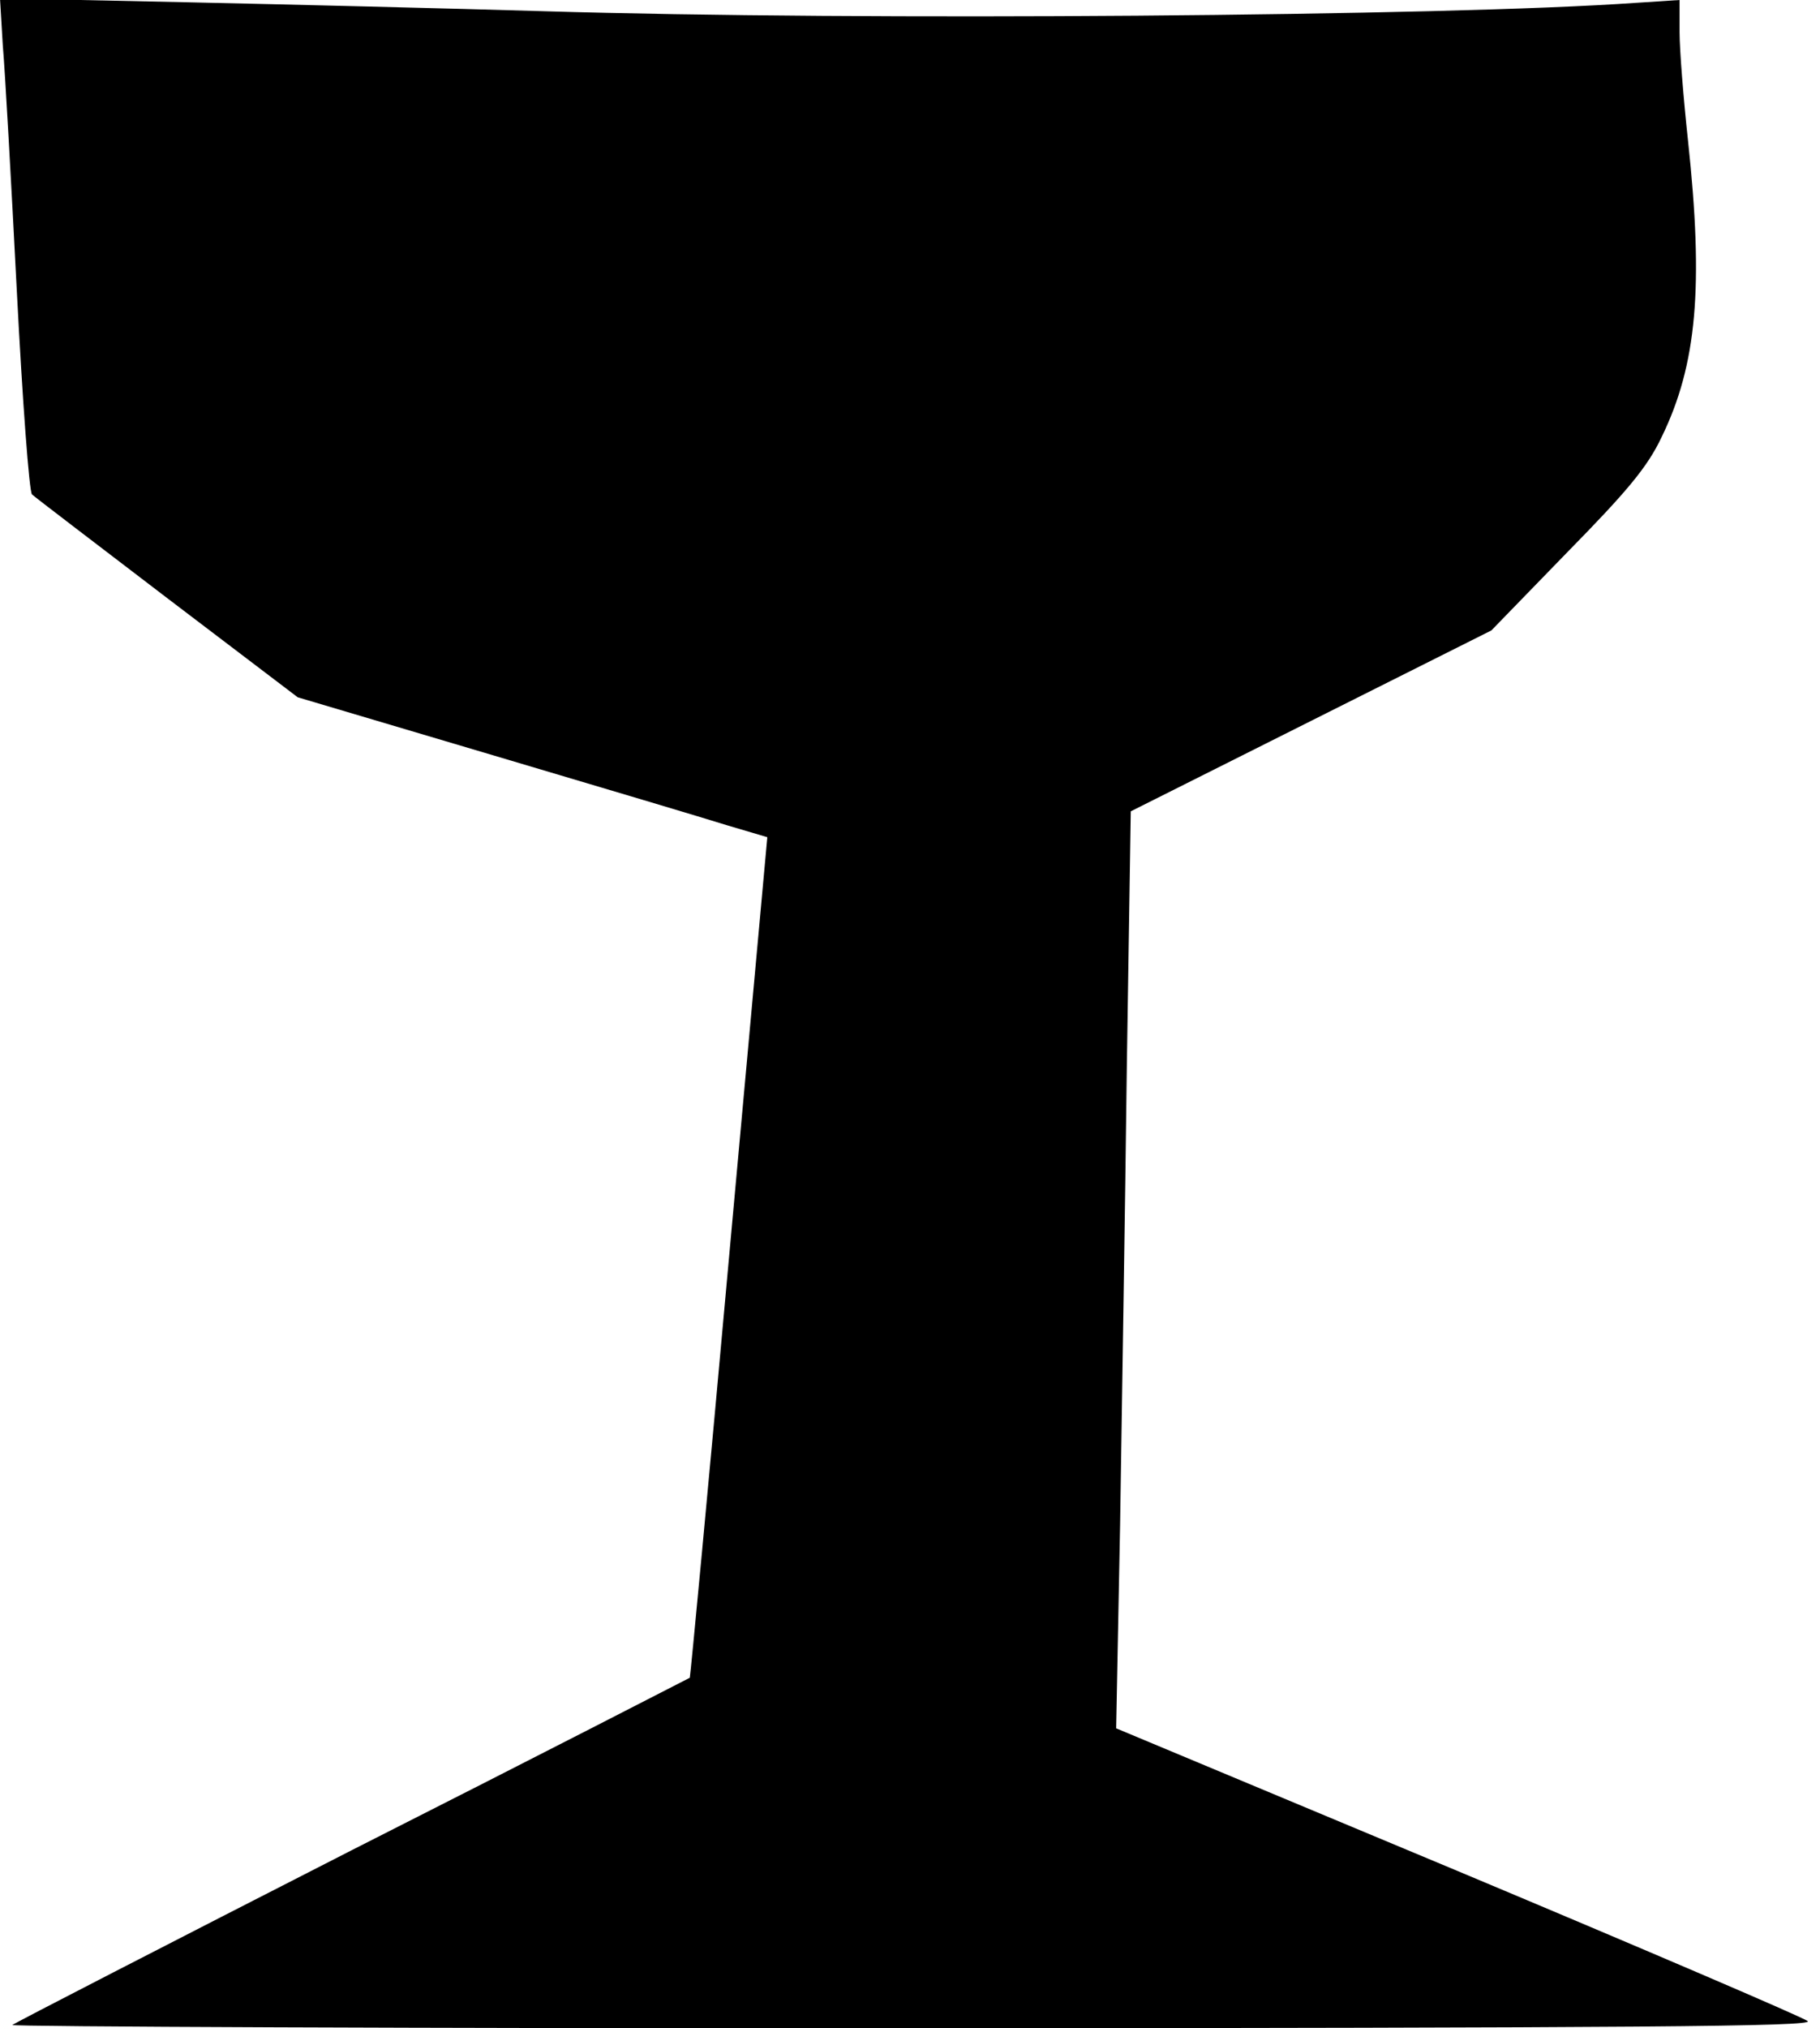 <?xml version="1.0" standalone="no"?>
<!DOCTYPE svg PUBLIC "-//W3C//DTD SVG 20010904//EN"
 "http://www.w3.org/TR/2001/REC-SVG-20010904/DTD/svg10.dtd">
<svg version="1.0" xmlns="http://www.w3.org/2000/svg"
 width="324pt" height="361pt" viewBox="0 0 324 361"
 preserveAspectRatio="xMidYMid meet">
<g transform="translate(0,361) scale(0.1,-0.1)"
fill="#000000" stroke="none">
<path d="M5 3529 c4 -46 15 -243 25 -438 10 -194 22 -357 27 -361 4 -4 113
-87 240 -184 l233 -177 347 -103 c192 -57 380 -113 418 -125 l71 -21 -68 -746
c-37 -411 -69 -748 -70 -750 -2 -1 -272 -140 -602 -307 -329 -168 -601 -308
-604 -311 -3 -3 719 -6 1604 -6 1295 1 1606 3 1592 13 -9 7 -289 127 -623 267
l-608 254 7 361 c3 198 9 565 12 816 l7 455 321 161 321 161 135 139 c107 109
143 152 168 205 63 129 75 268 47 528 -8 74 -15 161 -15 193 l0 57 -77 -5
c-337 -24 -1383 -32 -1943 -15 -168 5 -455 12 -638 16 l-332 7 5 -84z"/>
</g>
</svg>
